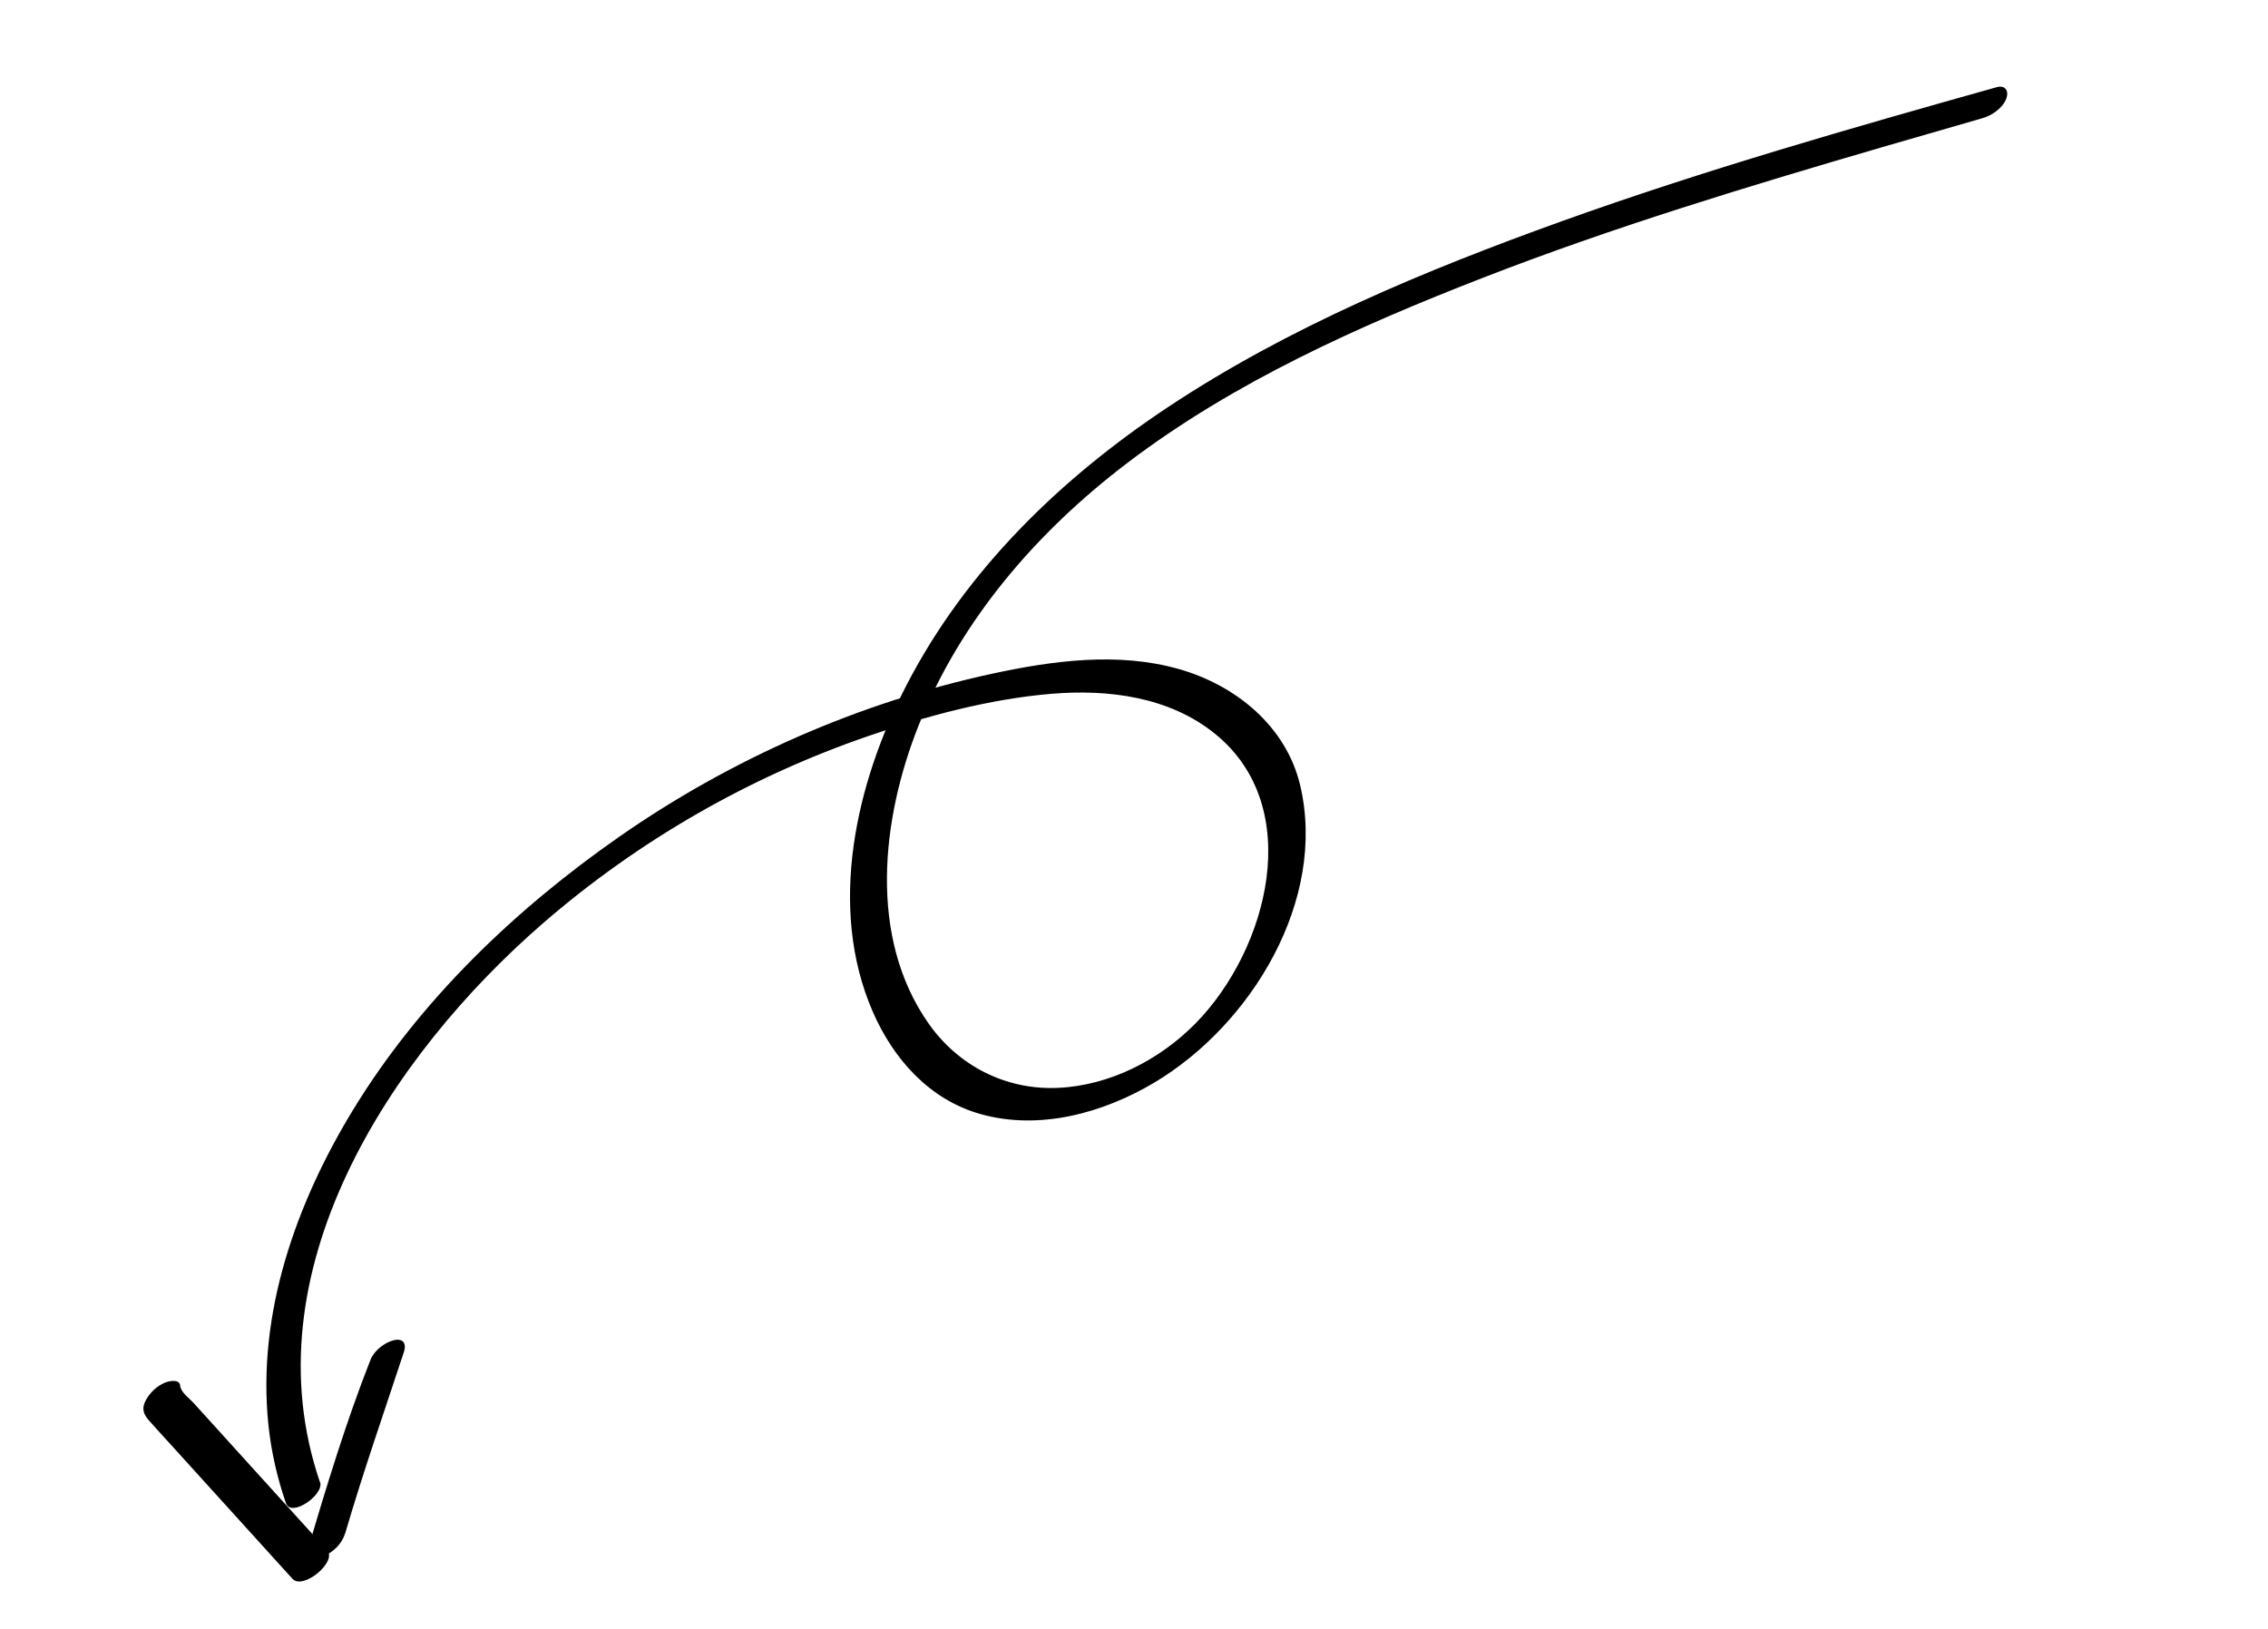 <svg width="103" height="74" viewBox="0 0 103 74" fill="none" xmlns="http://www.w3.org/2000/svg">
<path d="M14.534 67.336C11.267 57.8 17.674 47.981 24.703 41.9C29.012 38.173 34.029 35.295 39.419 33.439C42.083 32.52 44.923 31.754 47.738 31.516C50.336 31.297 53.099 31.651 55.171 33.324C59.3 36.656 57.583 43.128 54.305 46.476C52.673 48.142 50.395 49.312 48.041 49.415C45.687 49.518 43.525 48.424 42.165 46.483C39.425 42.569 40.03 37.197 41.713 32.967C43.628 28.145 47.102 24.139 51.222 21.01C56.061 17.336 61.714 14.808 67.35 12.616C73.287 10.308 79.385 8.464 85.499 6.679C87.013 6.238 88.525 5.803 90.041 5.366C90.471 5.241 90.942 4.915 91.111 4.488C91.245 4.143 91.08 3.848 90.676 3.961C84.045 5.825 77.413 7.719 70.927 10.049C64.733 12.277 58.519 14.853 53.017 18.51C48.152 21.744 43.864 25.908 41.169 31.121C38.865 35.572 37.573 41.211 39.638 45.96C40.572 48.101 42.202 49.949 44.528 50.604C47.197 51.361 50.103 50.56 52.434 49.169C56.844 46.532 60.27 40.879 59.048 35.676C58.416 32.997 56.131 31.127 53.538 30.391C50.769 29.604 47.809 30.008 45.036 30.607C38.997 31.917 33.203 34.47 28.134 38C23.389 41.307 19.066 45.451 16.045 50.396C13.438 54.666 11.668 59.671 12.188 64.703C12.314 65.924 12.586 67.118 12.985 68.275C13.218 68.955 14.732 67.895 14.537 67.32L14.534 67.336Z" fill="black"/>
<path d="M14.86 70.423L11.372 66.576L9.694 64.723L8.789 63.726C8.602 63.517 8.203 63.237 8.184 62.947C8.155 62.615 7.657 62.735 7.486 62.808C7.111 62.964 6.799 63.268 6.612 63.622C6.425 63.976 6.513 64.235 6.759 64.518C7.078 64.88 7.407 65.232 7.728 65.588L9.538 67.584L13.282 71.715C13.763 72.241 15.324 70.937 14.86 70.423Z" fill="black"/>
<path d="M15.675 69.657C16.488 66.878 17.442 64.152 18.346 61.403C18.464 61.044 18.321 60.785 17.905 60.873C17.489 60.961 16.991 61.35 16.831 61.753C15.723 64.57 14.834 67.485 13.983 70.382C13.848 70.839 14.46 70.789 14.707 70.681C15.15 70.495 15.536 70.116 15.669 69.655L15.675 69.657Z" fill="black"/>
</svg>
